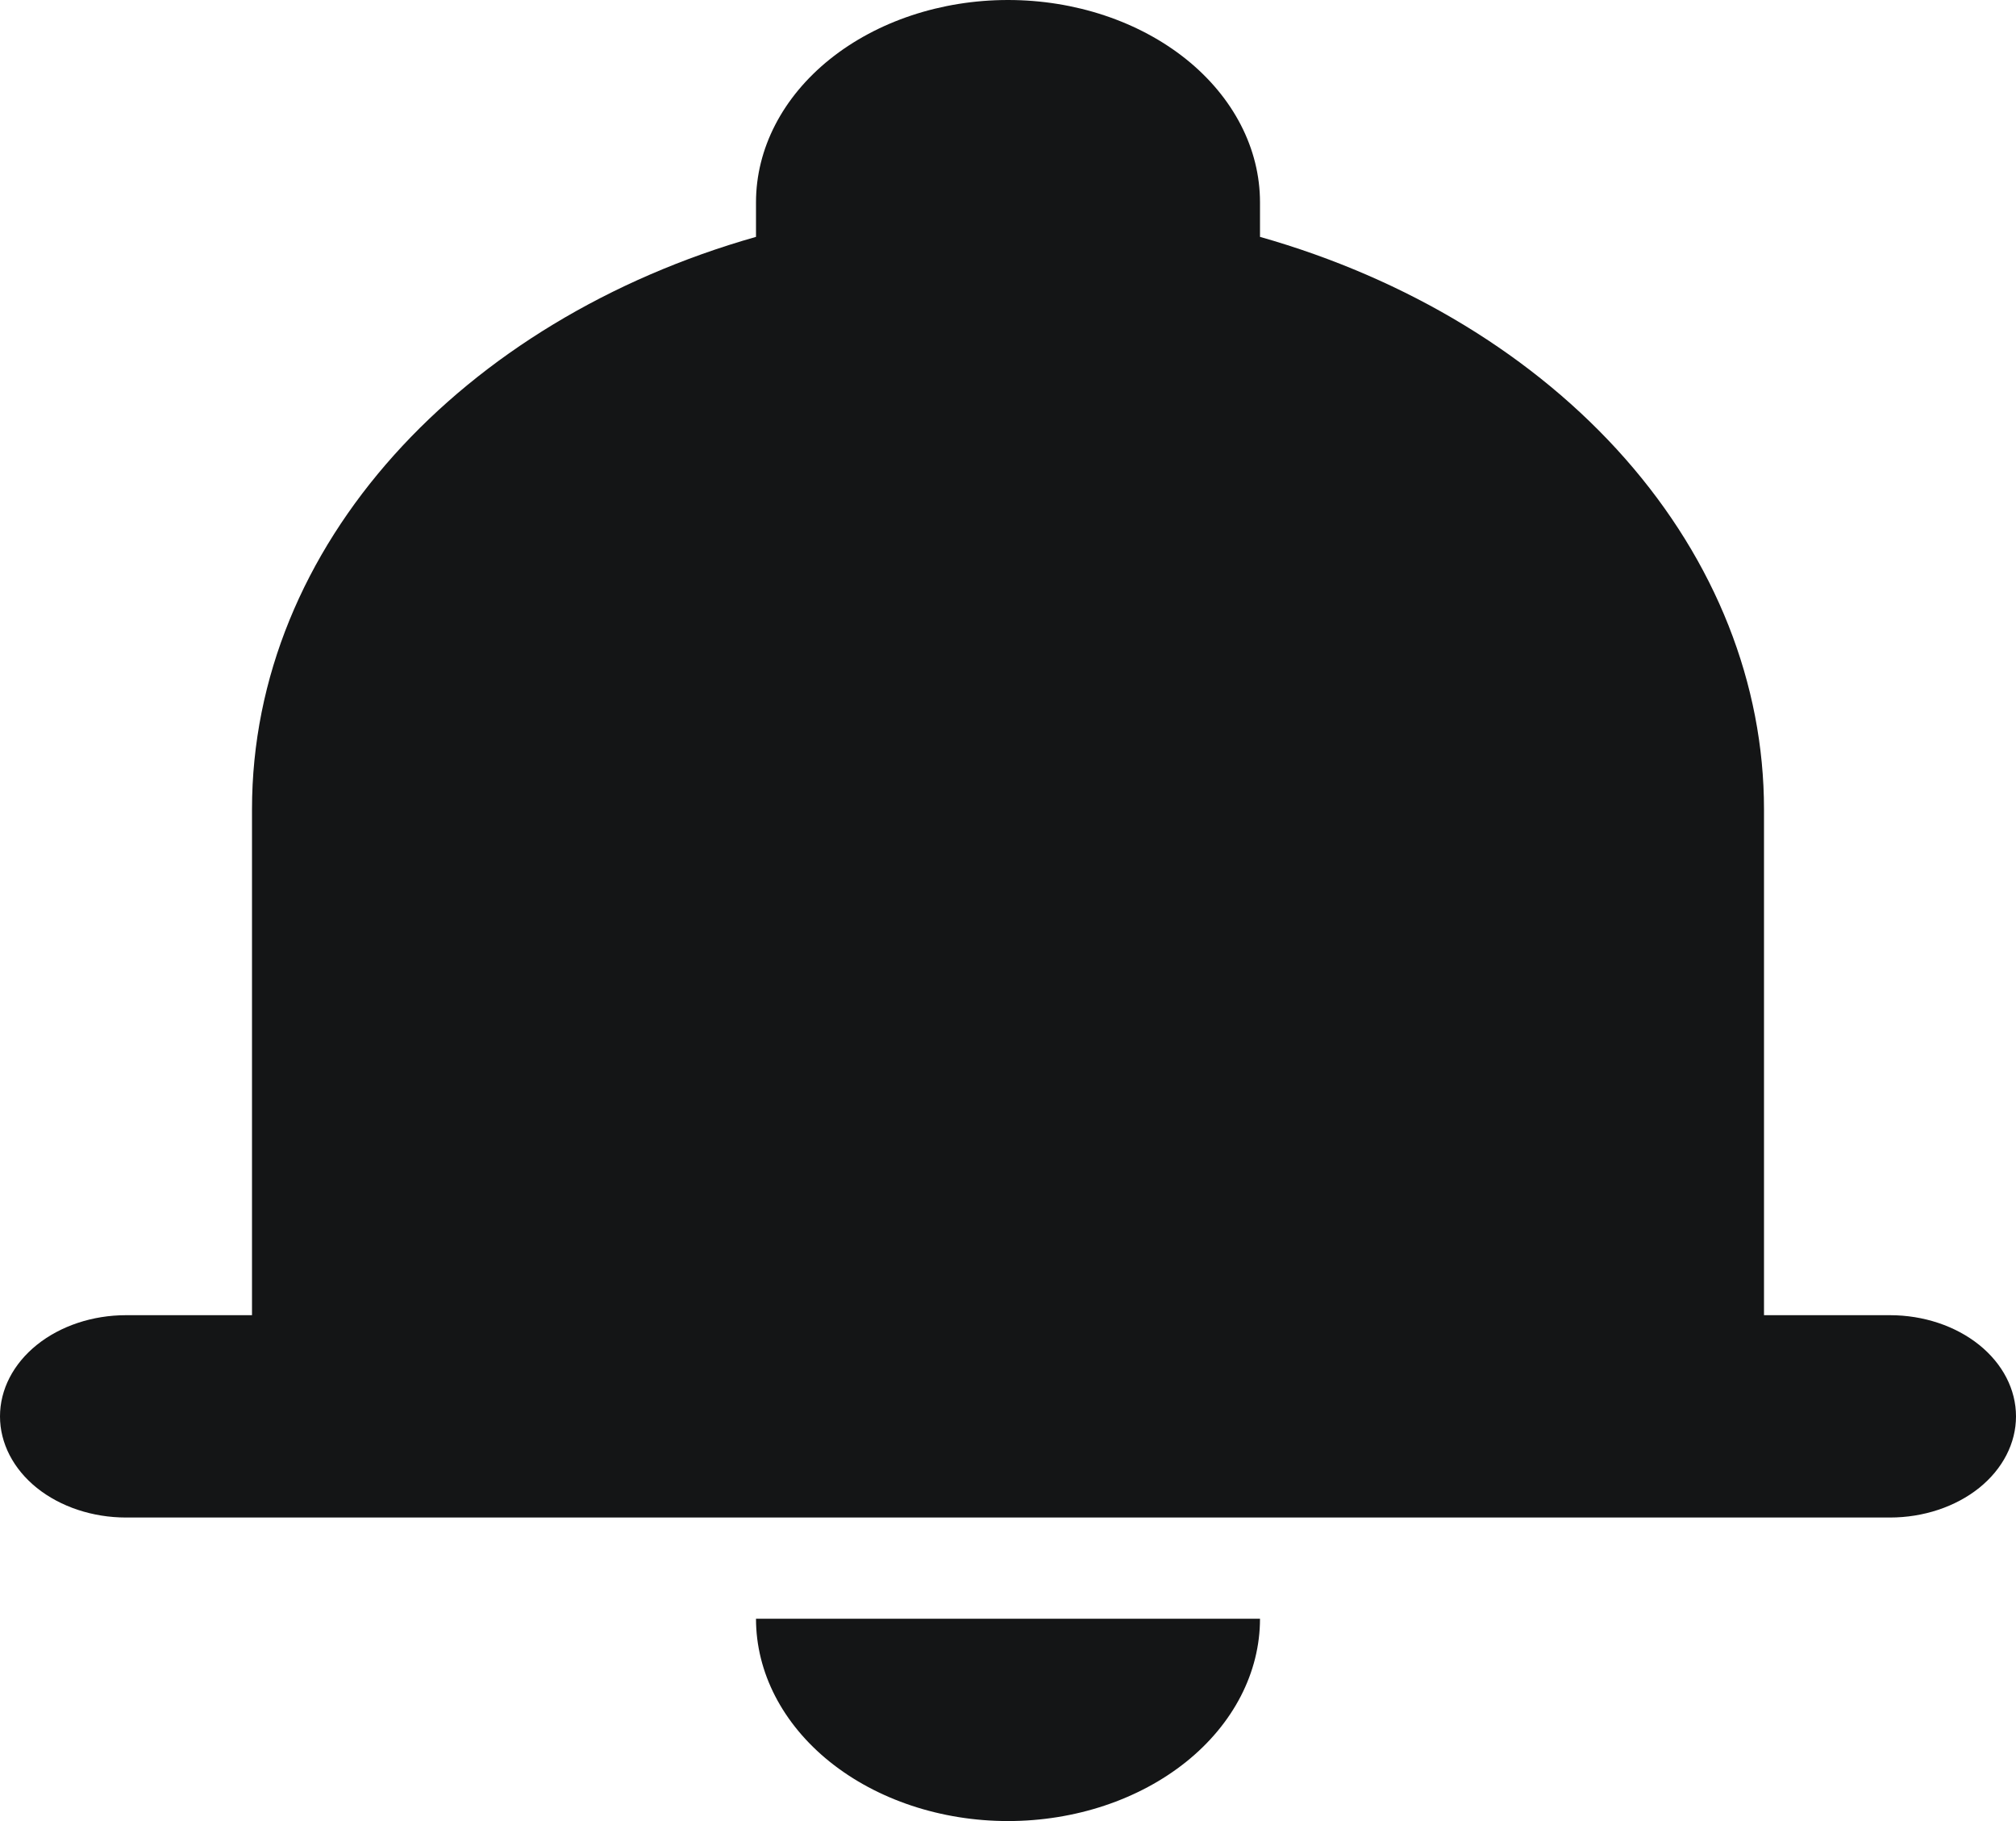 <svg width="31" height="28" viewBox="0 0 31 28" fill="none" xmlns="http://www.w3.org/2000/svg">
<path d="M15.5 0C14.472 0 13.487 0.328 12.76 0.911C12.033 1.495 11.625 2.286 11.625 3.111V3.642C7.111 4.923 3.875 8.381 3.875 12.444V20.222H1.938C1.424 20.222 0.931 20.386 0.567 20.678C0.204 20.97 0 21.365 0 21.778C0 22.19 0.204 22.586 0.567 22.878C0.931 23.169 1.424 23.333 1.938 23.333H29.062C29.576 23.333 30.069 23.169 30.433 22.878C30.796 22.586 31 22.19 31 21.778C31 21.365 30.796 20.97 30.433 20.678C30.069 20.386 29.576 20.222 29.062 20.222H27.125V12.444C27.125 10.514 26.38 8.631 24.992 7.054C23.604 5.478 21.642 4.285 19.375 3.642V3.111C19.375 2.286 18.967 1.495 18.24 0.911C17.513 0.328 16.528 0 15.5 0ZM15.5 28C14.472 28 13.487 27.672 12.76 27.089C12.033 26.505 11.625 25.714 11.625 24.889H19.375C19.375 25.714 18.967 26.505 18.24 27.089C17.513 27.672 16.528 28 15.5 28Z" fill="#141516"/>
</svg>
